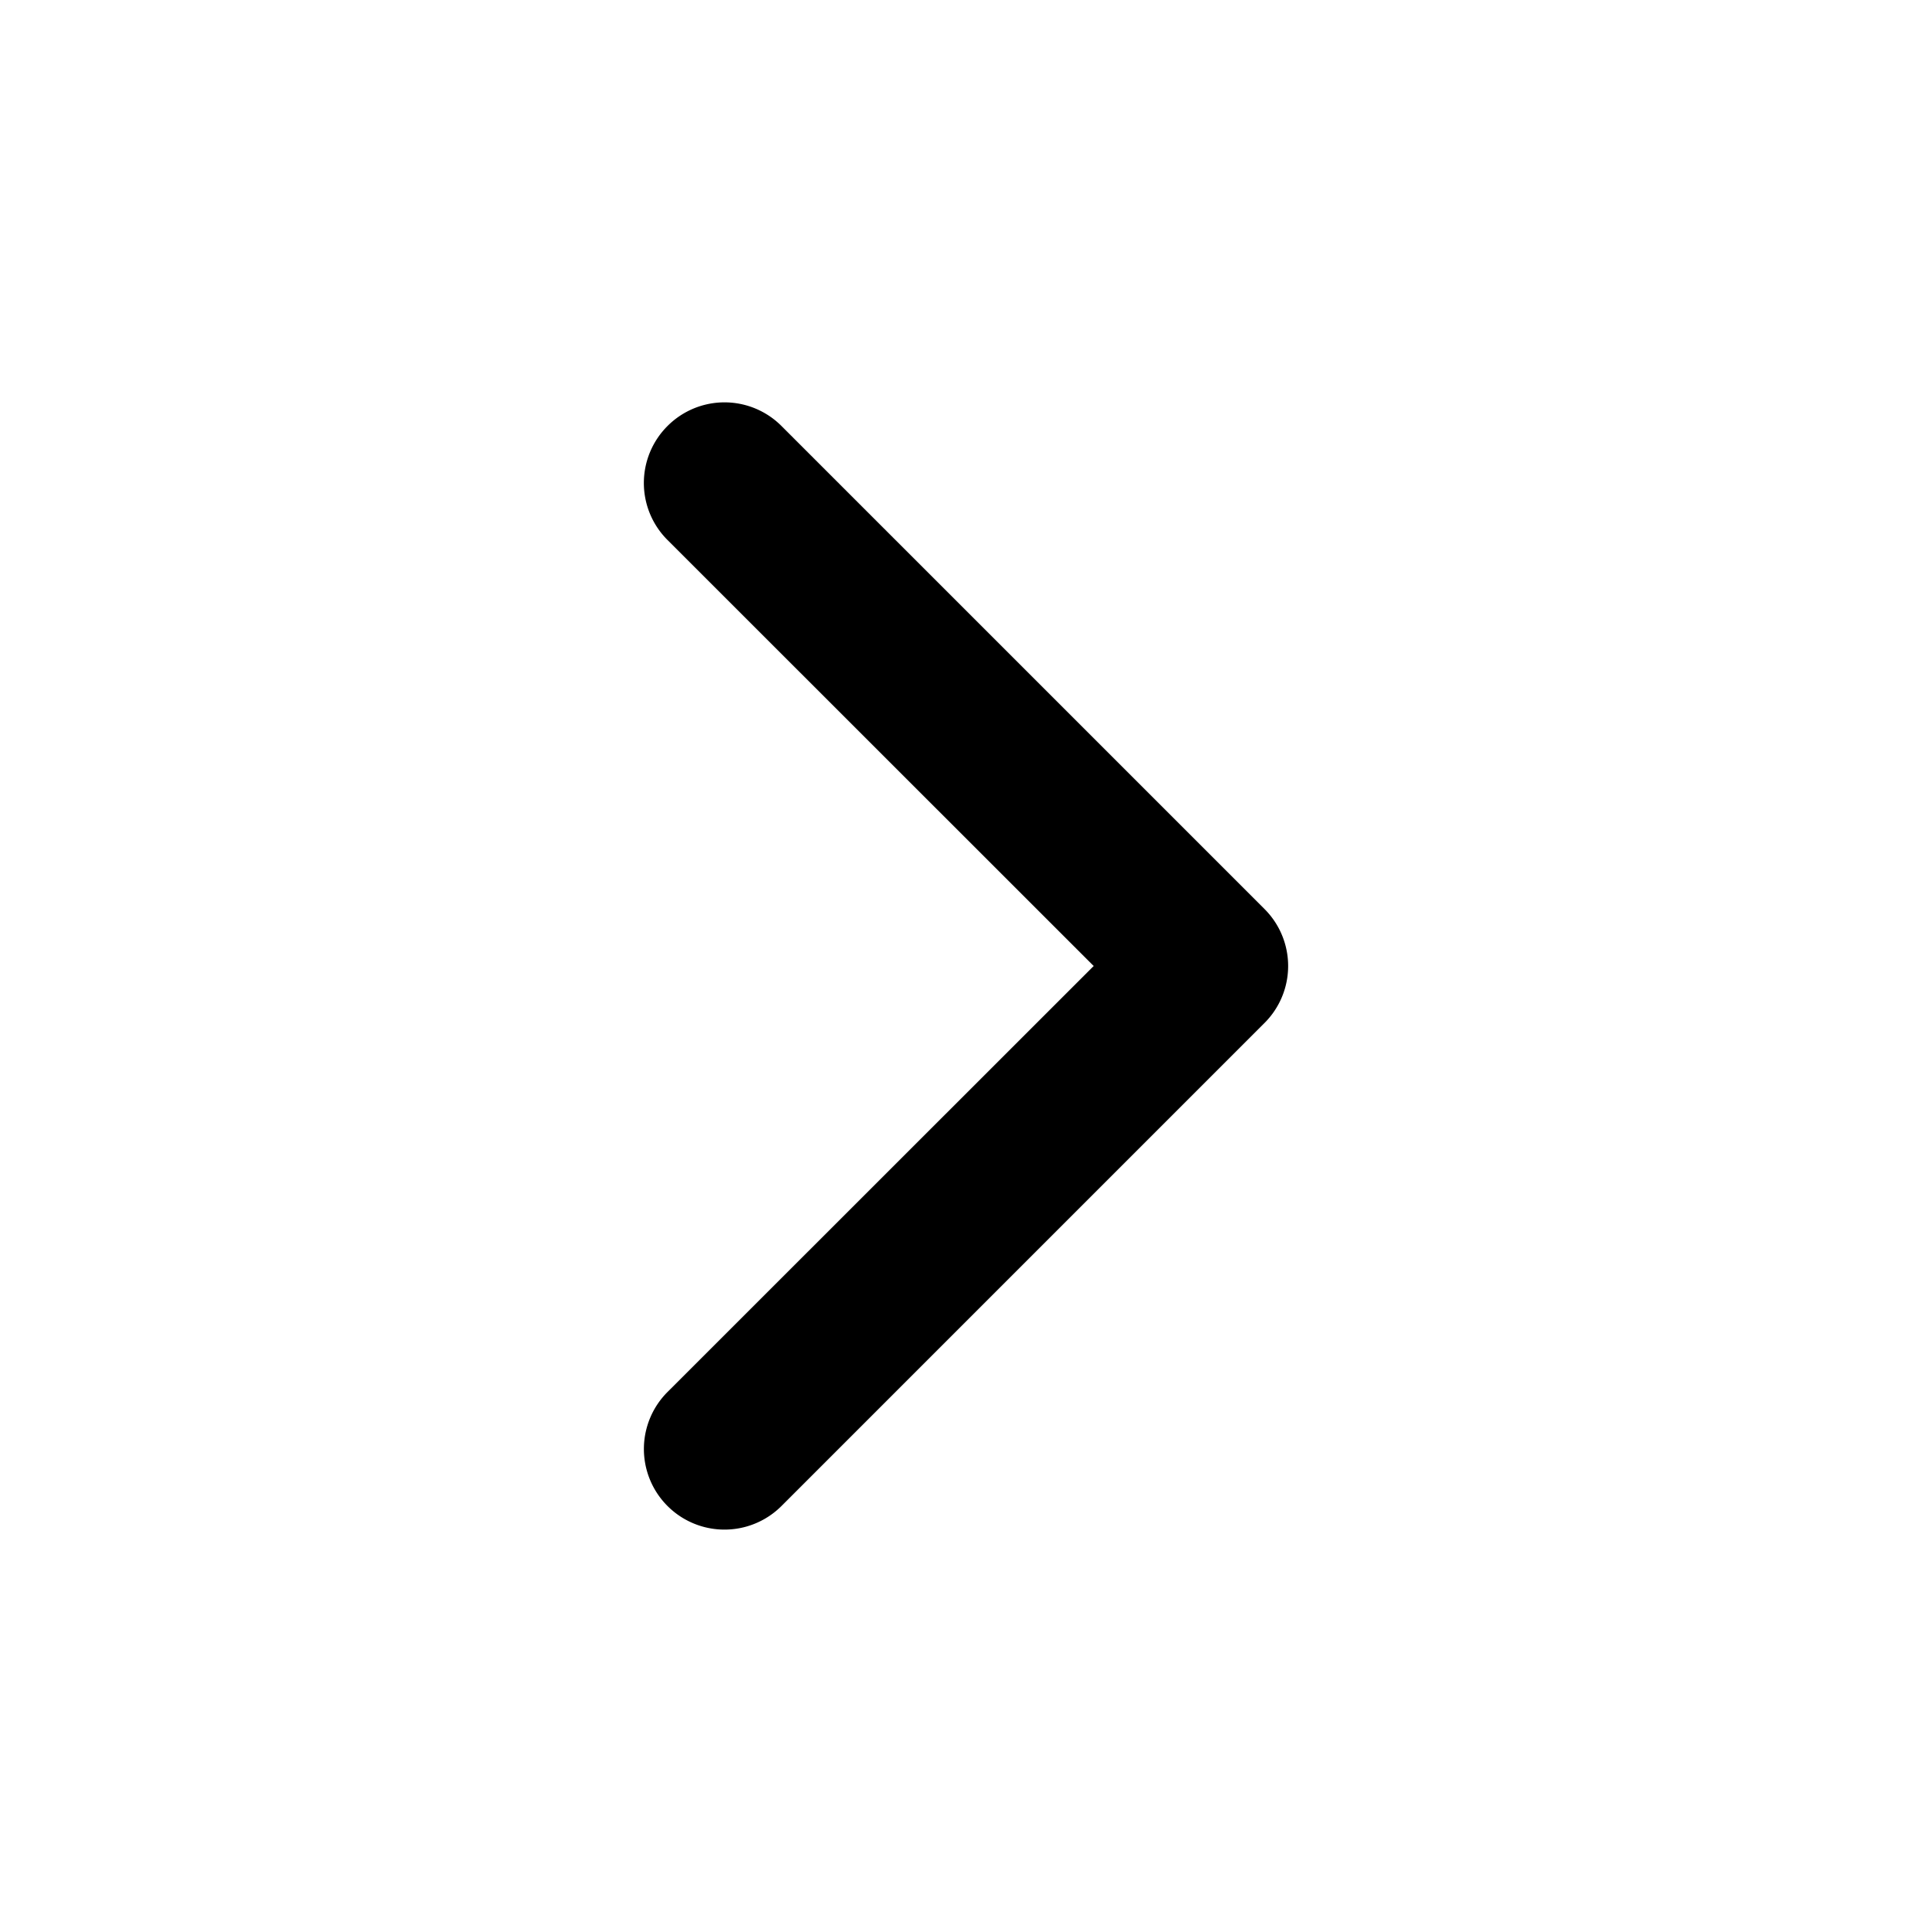 <svg width="12" height="12" viewBox="0 0 12 12" xmlns="http://www.w3.org/2000/svg"><path fill-rule="evenodd" clip-rule="evenodd" d="M4.146 2.646a.5.5 0 01.708 0l3 3a.5.5 0 010 .708l-3 3a.5.5 0 11-.708-.708L6.793 6 4.146 3.354a.5.5 0 010-.708z"/></svg>